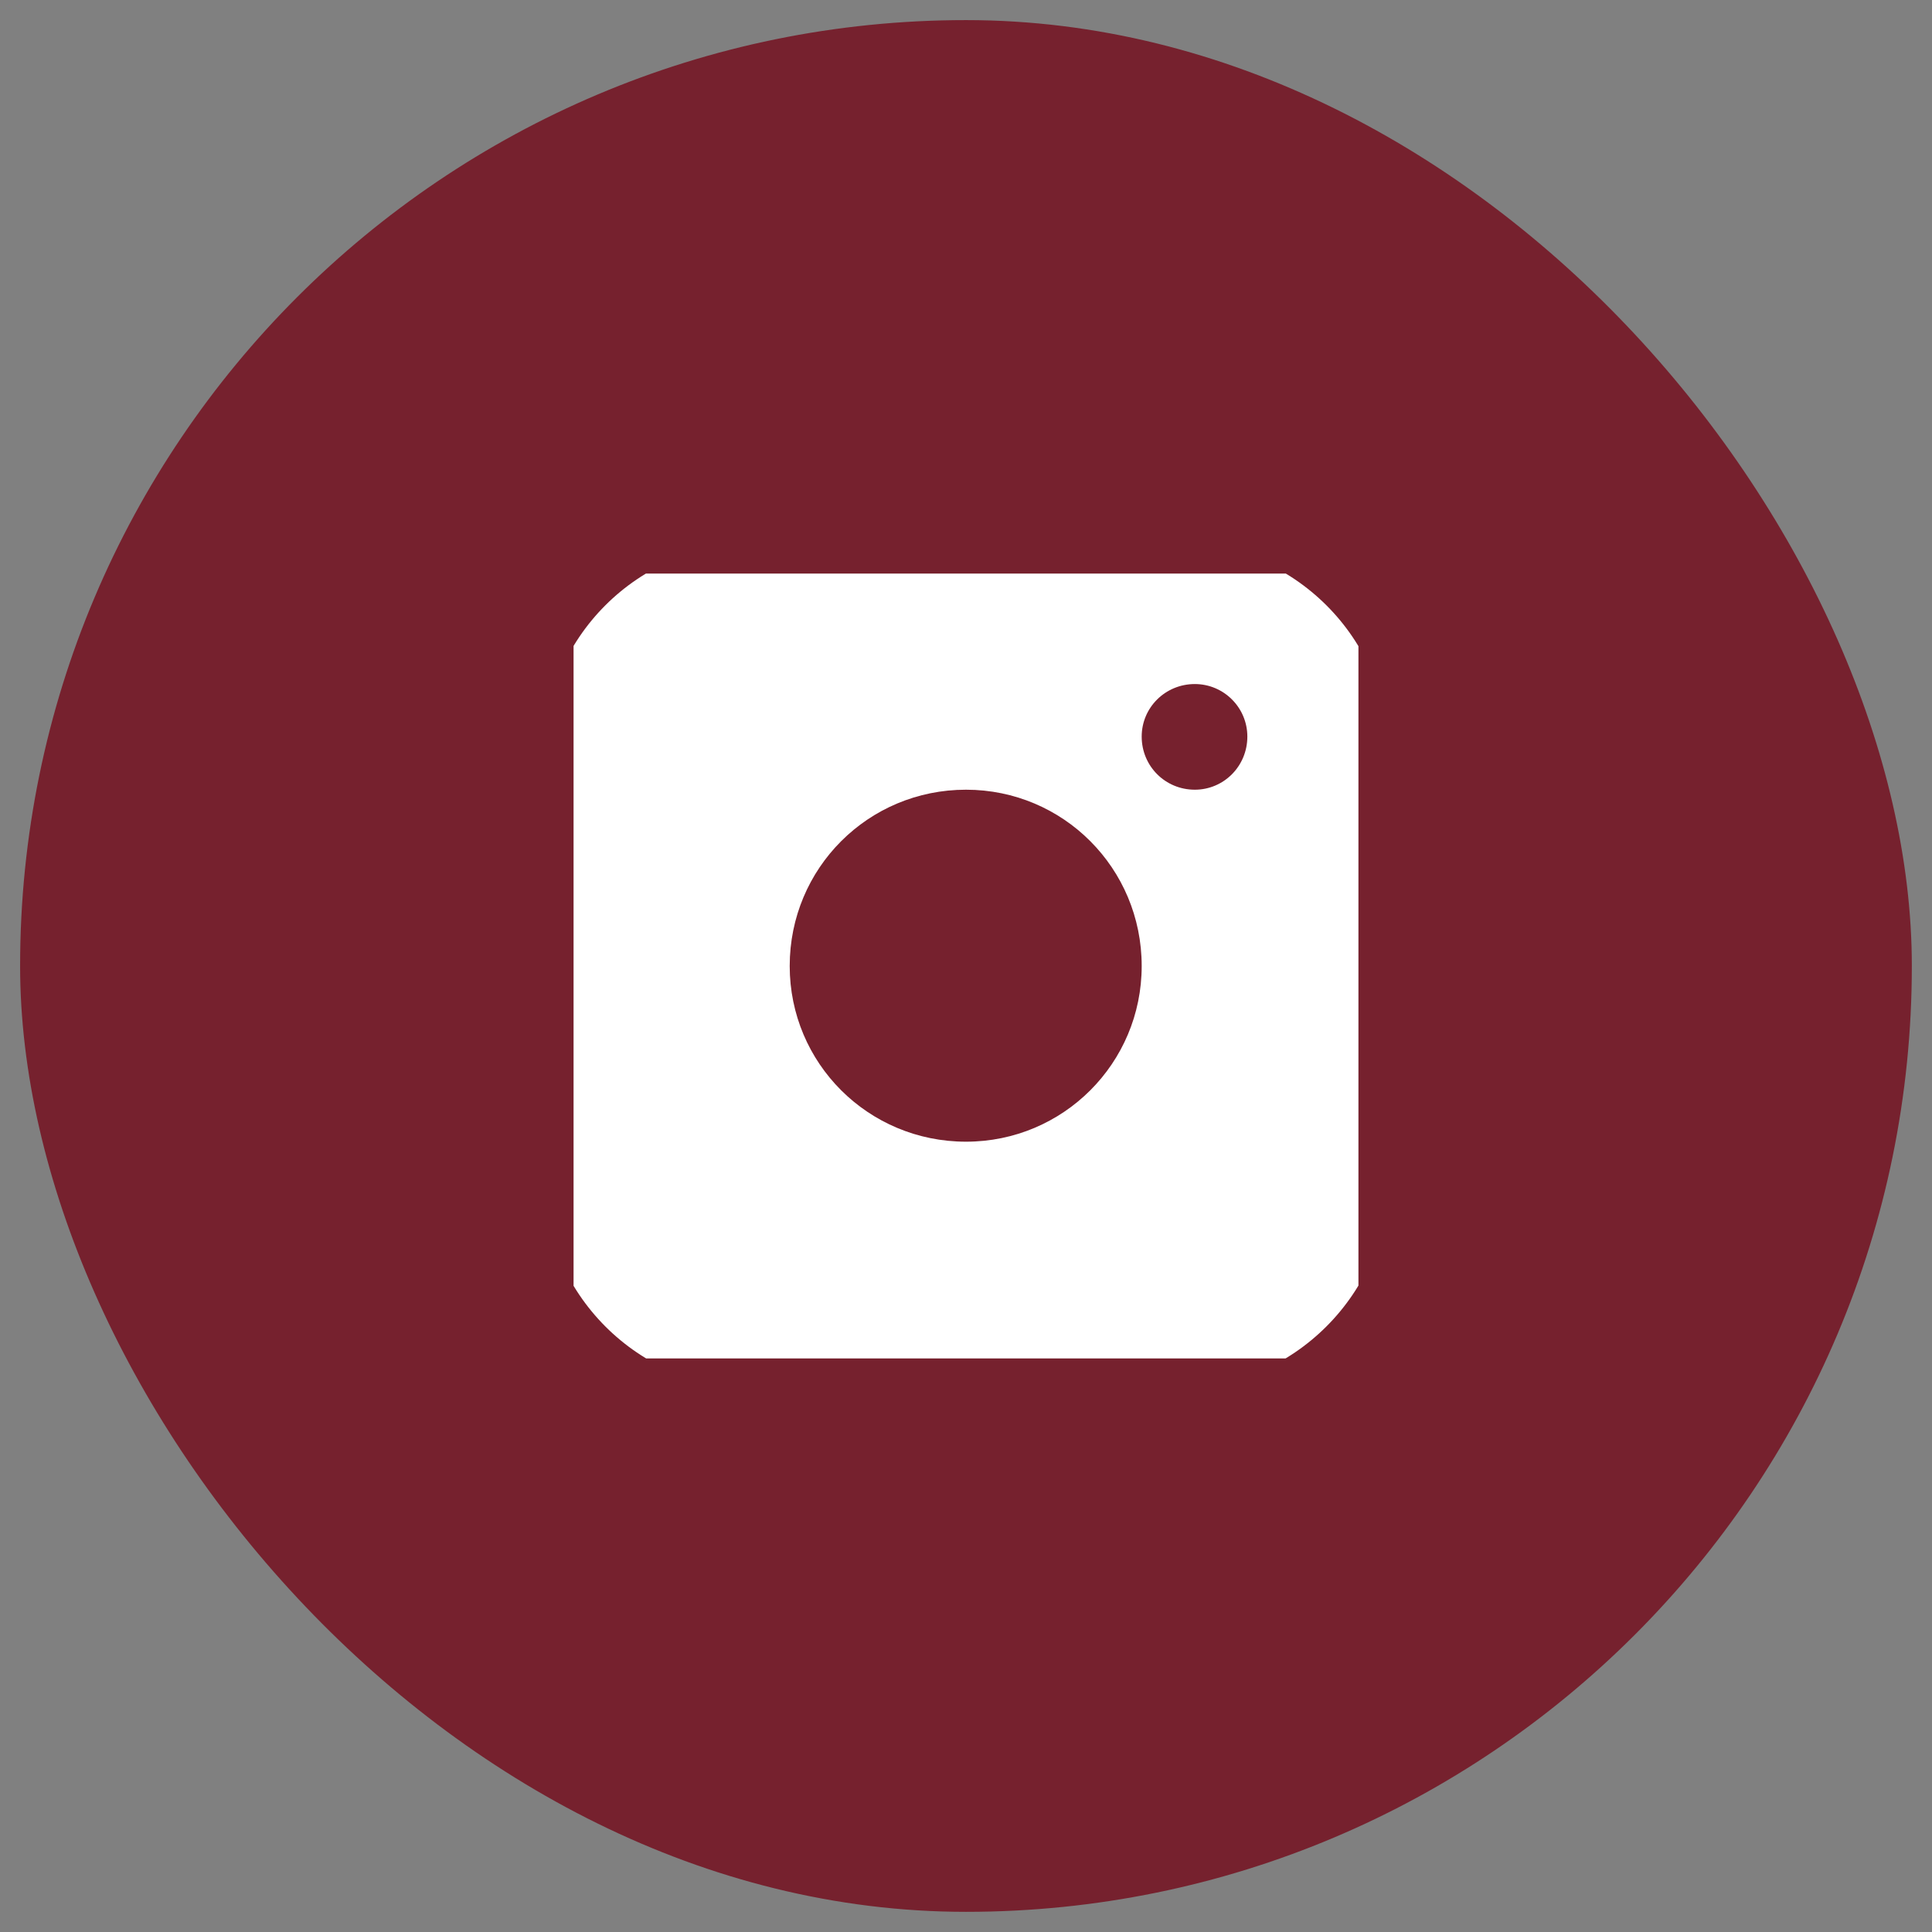 <svg width="32" height="32" viewBox="0 0 32 32" fill="none" xmlns="http://www.w3.org/2000/svg" xmlns:xlink="http://www.w3.org/1999/xlink">
	<rect x="0" y="0" width="32" height="32" fill="#808080" stroke="none"/>
	<desc>
			Created with Pixso.
	</desc>
	<defs>
		<clipPath id="clip223_7644">
			<rect id="Frame" rx="-0.5" width="13" height="13" transform="translate(9.5 9.5)" fill="white" fill-opacity="0"/>
		</clipPath>
		<clipPath id="clip225_3704">
			<rect id="9920775951556105709 (2) 1" rx="15.667" width="31.333" height="31.333" transform="translate(0.333 0.333)" fill="white" fill-opacity="0"/>
		</clipPath>
	</defs>
	<rect id="9920775951556105709 (2) 1" rx="15.667" width="31.333" height="31.333" transform="translate(0.333 0.333)" fill="#76212E" fill-opacity="1"/>
	<g clip-path="url(#clip225_3704)">
		<rect id="Frame" rx="-0.5" width="13" height="13" transform="translate(9.5 9.5)" fill="#FFFFFF" fill-opacity="0"/>
		<g clip-path="url(#clip223_7644)">
			<path id="Vector" d="M19.5 9L12.5 9C10.57 9 9 10.57 9 12.5L9 19.5C9 21.42 10.57 23 12.5 23L19.5 23C21.42 23 23 21.42 23 19.5L23 12.5C23 10.57 21.42 9 19.5 9ZM16 18.91C14.38 18.91 13.08 17.61 13.08 16C13.08 14.38 14.38 13.08 16 13.08C17.61 13.08 18.91 14.38 18.91 16C18.91 17.61 17.61 18.91 16 18.91ZM19.79 13.08C19.3 13.08 18.91 12.69 18.91 12.2C18.91 11.72 19.3 11.33 19.79 11.33C20.27 11.33 20.66 11.72 20.66 12.2C20.66 12.69 20.27 13.08 19.79 13.08Z" fill="#FFFFFF" fill-opacity="1" fill-rule="nonzero"/>
		</g>
	</g>
</svg>
